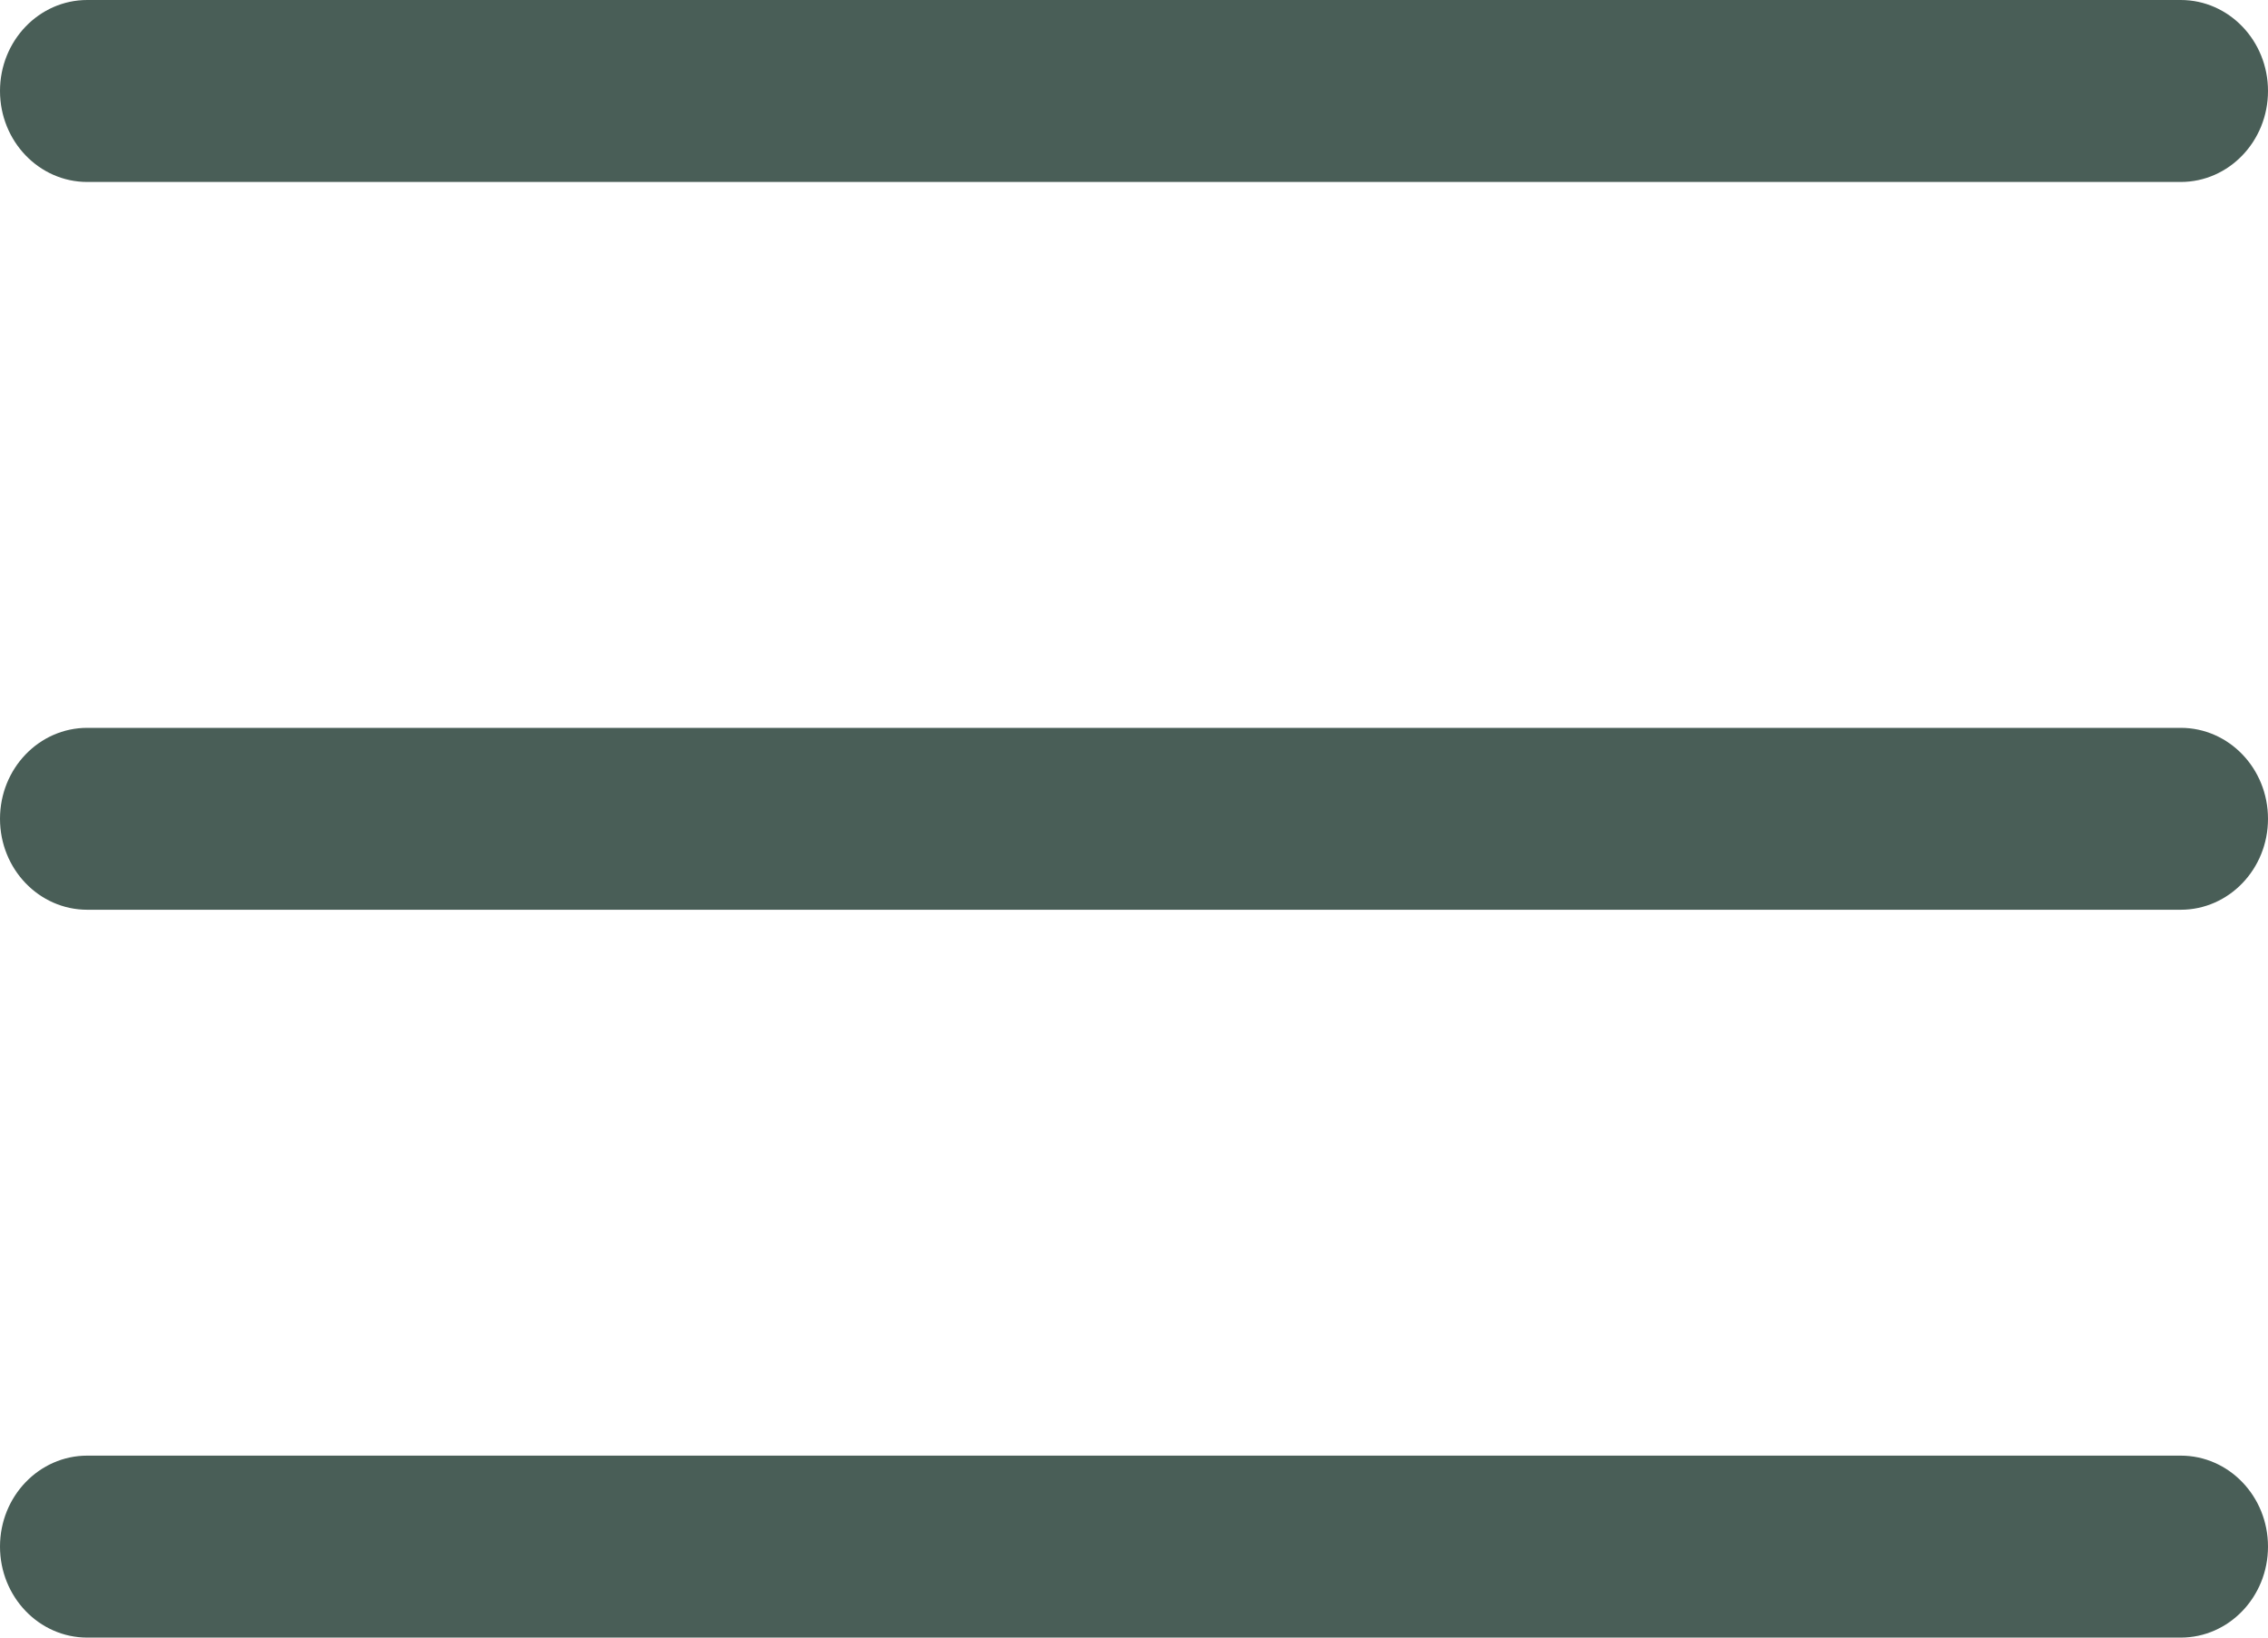 <svg width="36" height="26" viewBox="0 0 36 26" fill="none" xmlns="http://www.w3.org/2000/svg">
<g id="&#240;&#159;&#166;&#134; icon _hamburger menu 1" clip-path="url(#clip0_60_11)">
<path id="Vector" fill-rule="evenodd" clip-rule="evenodd" d="M1.385 0C0.62 0 0 0.647 0 1.444C0 2.242 0.62 2.889 1.385 2.889H34.615C35.38 2.889 36 2.242 36 1.444C36 0.647 35.38 0 34.615 0H1.385ZM0 13C0 12.202 0.62 11.556 1.385 11.556H34.615C35.38 11.556 36 12.202 36 13C36 13.798 35.38 14.444 34.615 14.444H1.385C0.62 14.444 0 13.798 0 13ZM0 24.555C0 23.758 0.62 23.111 1.385 23.111H34.615C35.38 23.111 36 23.758 36 24.555C36 25.353 35.38 26 34.615 26H1.385C0.62 26 0 25.353 0 24.555Z" fill="#495E57"/>
</g>
<defs>
<clipPath id="clip0_60_11">
<rect width="36" height="26" fill="white"/>
</clipPath>
</defs>
</svg>
